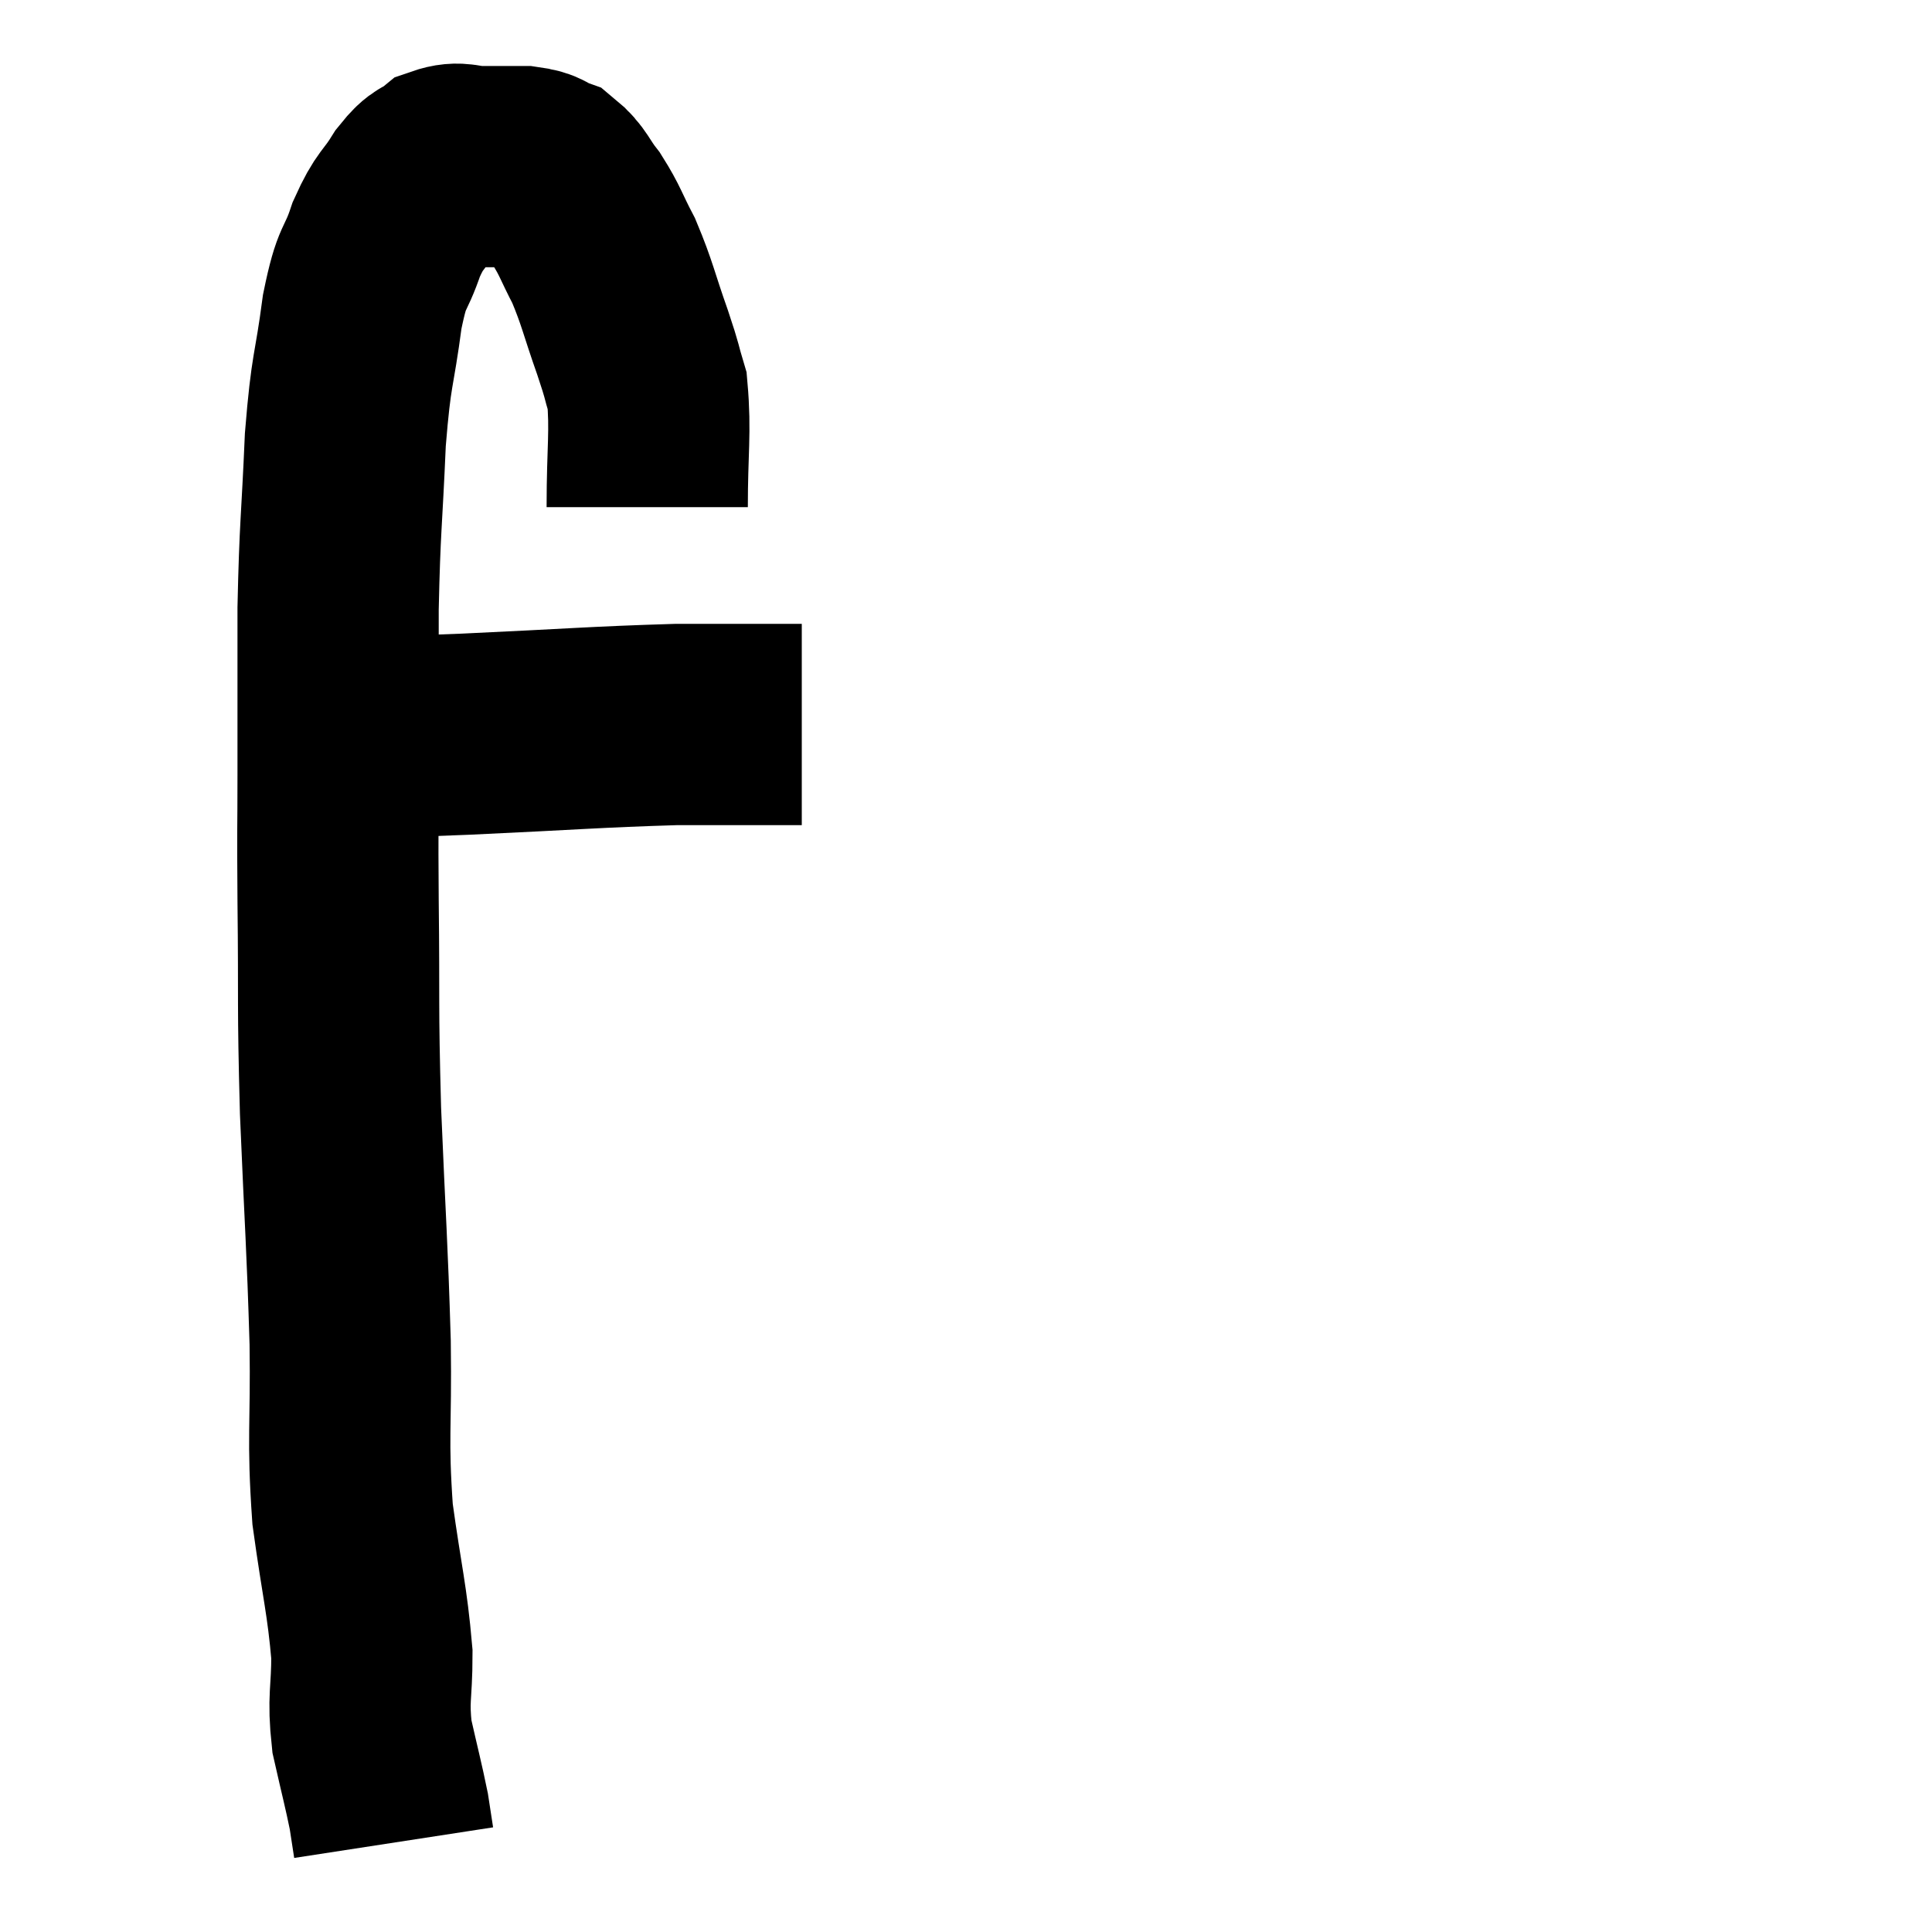 <svg width="48" height="48" viewBox="0 0 48 48" xmlns="http://www.w3.org/2000/svg"><path d="M 16.08 12.6 C 16.08 11.16, 16.17 10.74, 16.08 9.72 C 15.9 9.12, 15.99 9.33, 15.72 8.52 C 15.36 7.5, 15.345 7.305, 15 6.48 C 14.67 5.85, 14.67 5.745, 14.34 5.22 C 14.01 4.8, 14.01 4.65, 13.68 4.38 C 13.35 4.26, 13.455 4.2, 13.02 4.14 C 12.48 4.14, 12.435 4.14, 11.94 4.14 C 11.49 4.14, 11.43 4.005, 11.04 4.14 C 10.71 4.41, 10.74 4.23, 10.38 4.68 C 9.99 5.31, 9.945 5.175, 9.6 5.94 C 9.3 6.84, 9.255 6.495, 9 7.74 C 8.79 9.33, 8.73 9.075, 8.58 10.92 C 8.49 13.02, 8.445 13.035, 8.4 15.12 C 8.4 17.19, 8.4 17.445, 8.4 19.26 C 8.4 20.82, 8.385 20.295, 8.4 22.38 C 8.43 24.99, 8.385 24.855, 8.46 27.6 C 8.58 30.48, 8.625 30.855, 8.7 33.36 C 8.73 35.49, 8.625 35.685, 8.76 37.62 C 9 39.36, 9.12 39.72, 9.24 41.1 C 9.24 42.12, 9.135 42.165, 9.24 43.14 C 9.45 44.07, 9.525 44.34, 9.66 45 C 9.72 45.39, 9.75 45.585, 9.78 45.78 C 9.78 45.78, 9.78 45.78, 9.78 45.78 L 9.78 45.78" fill="none" stroke="black" stroke-width="5"></path><path d="M 8.82 18.3 C 9.12 18.3, 8.73 18.315, 9.42 18.3 C 10.5 18.27, 9.735 18.315, 11.58 18.24 C 14.19 18.12, 14.79 18.06, 16.8 18 C 18.21 18, 18.84 18, 19.62 18 C 19.77 18, 19.845 18, 19.92 18 L 19.92 18" fill="none" stroke="black" stroke-width="5"></path></svg>